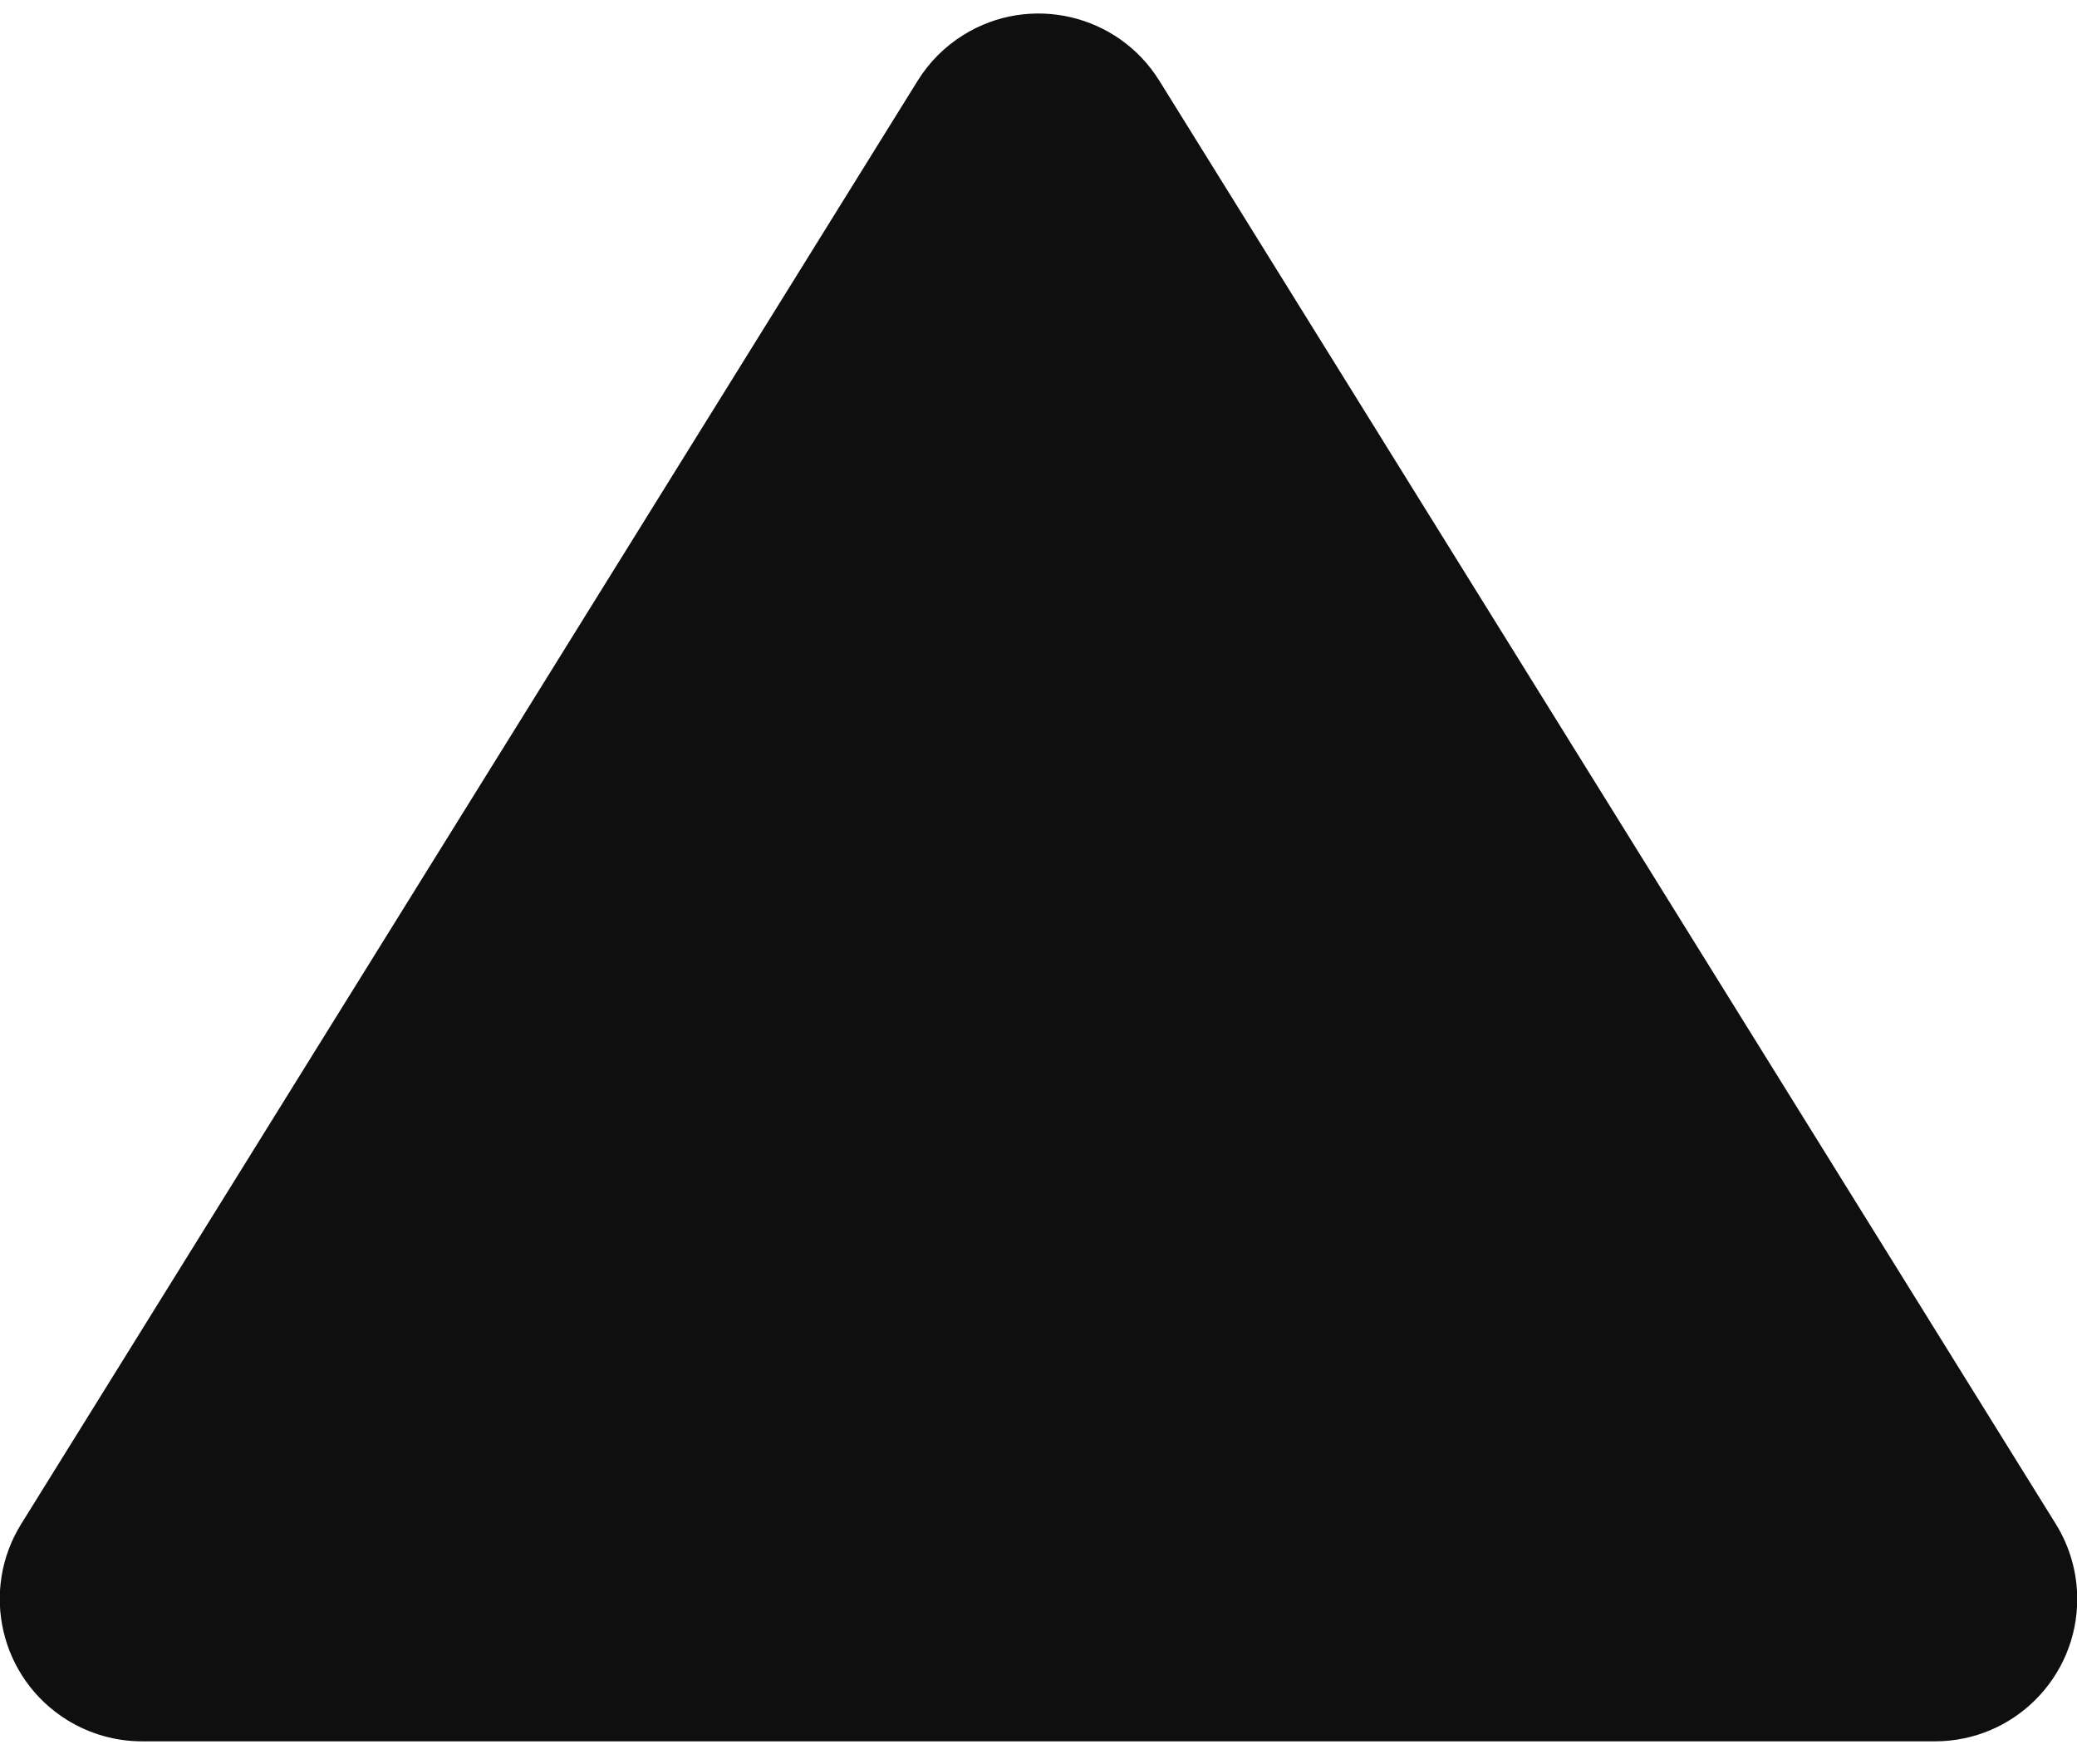 <?xml version="1.0" encoding="UTF-8"?>
<svg width="73px" height="62px" viewBox="0 0 73 62" version="1.1" xmlns="http://www.w3.org/2000/svg" xmlns:xlink="http://www.w3.org/1999/xlink">
    <!-- Generator: Sketch 59.1 (86144) - https://sketch.com -->
    <title>上升</title>
    <desc>Created with Sketch.</desc>
    <g id="页面-1" stroke="none" stroke-width="1" fill="none" fill-rule="evenodd">
        <g id="切图" transform="translate(-58, -507)" fill="#0F0F0F">
            <g id="黑白" transform="translate(54, 118)">
                <g id="编组-2" transform="translate(0, 385)">
                    <path d="M44.747,6.837 L76.255,57.557 C77.712,59.902 76.992,62.985 74.646,64.442 C73.854,64.934 72.94,65.195 72.008,65.195 L8.992,65.195 C6.231,65.195 3.992,62.957 3.992,60.195 C3.992,59.263 4.253,58.349 4.745,57.557 L36.253,6.837 C37.71,4.491 40.793,3.771 43.138,5.228 C43.791,5.634 44.342,6.184 44.747,6.837 Z" id="上升" transform="translate(40.5, 32.598) scale(1, -1) rotate(-180) translate(-40.5, -32.598) "></path>
                </g>
            </g>
        </g>
    </g>
</svg>